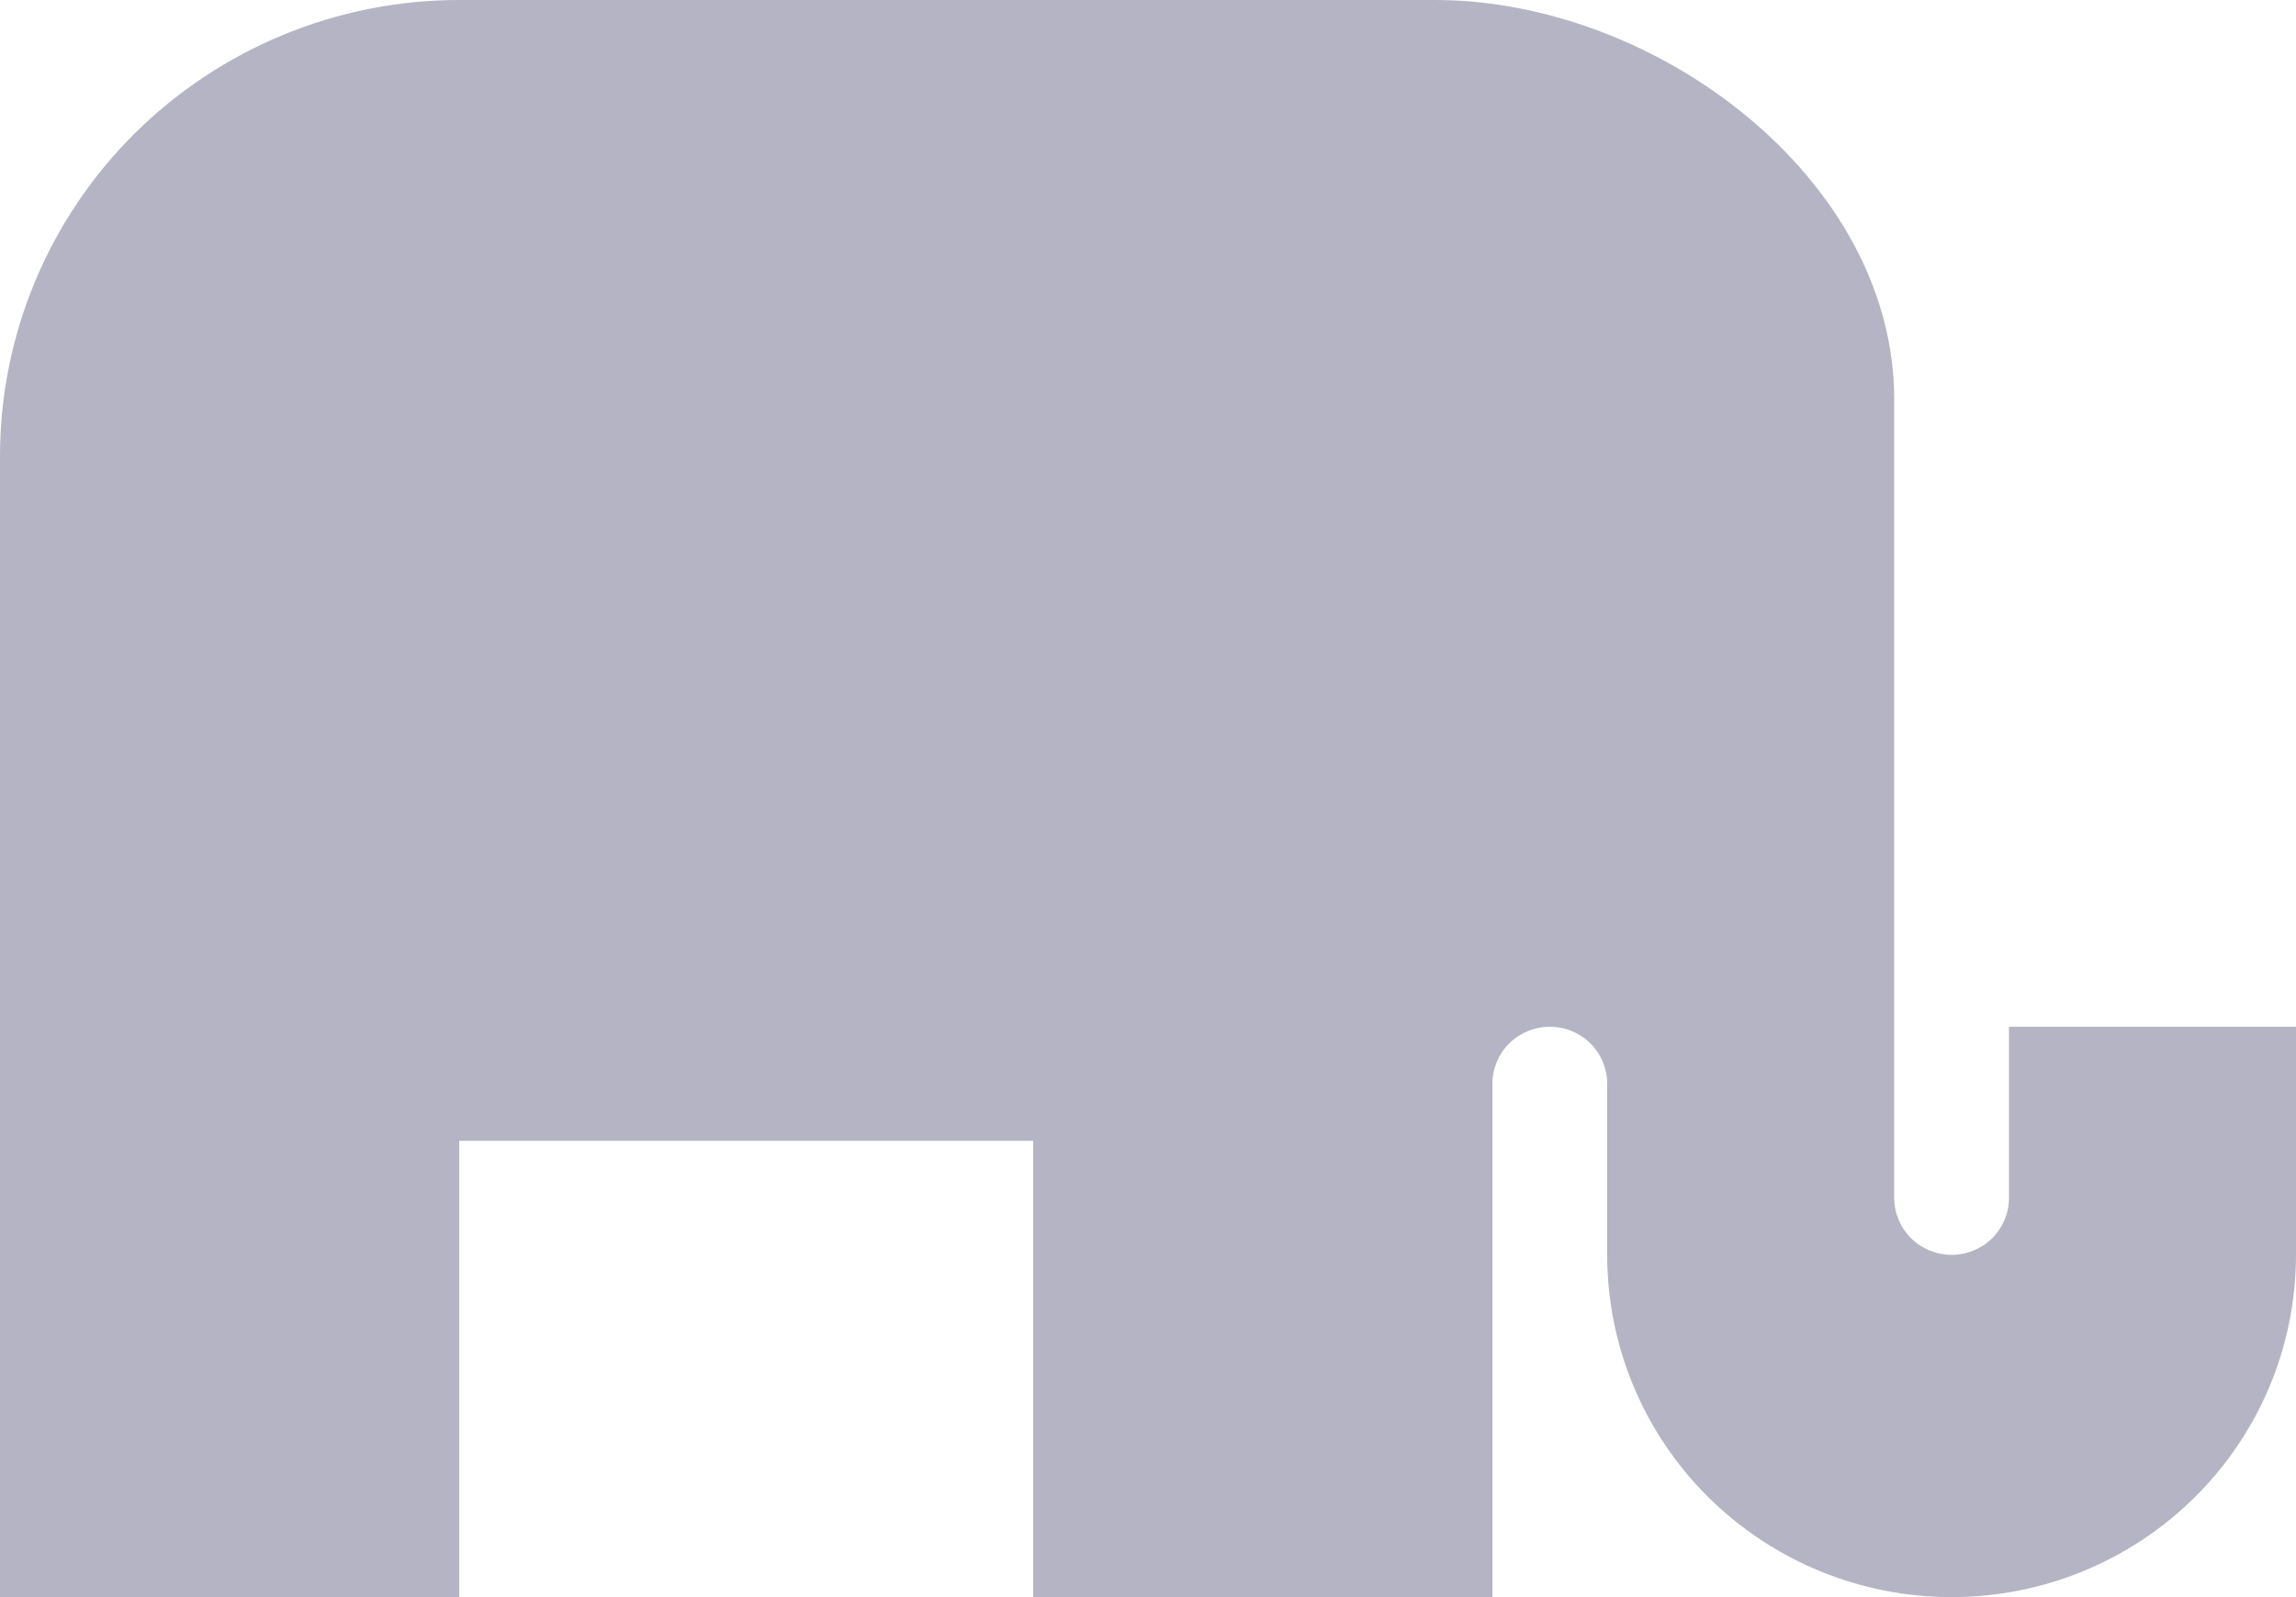 <svg width="23" height="16" viewBox="0 0 23 16" fill="none" xmlns="http://www.w3.org/2000/svg">
<path d="M20.125 12C20.125 12.152 20.064 12.297 19.957 12.404C19.849 12.511 19.703 12.571 19.55 12.571C19.398 12.571 19.251 12.511 19.143 12.404C19.036 12.297 18.975 12.152 18.975 12V4C18.975 1.794 16.595 0 14.375 0H4.6C3.38 0 2.21 0.482 1.347 1.339C0.485 2.196 0 3.359 0 4.571V16H4.6V11.429H10.35V16H14.95V10.857C14.95 10.706 15.011 10.56 15.118 10.453C15.226 10.346 15.373 10.286 15.525 10.286C15.678 10.286 15.824 10.346 15.932 10.453C16.039 10.56 16.1 10.706 16.1 10.857V12.571C16.1 13.481 16.463 14.353 17.11 14.996C17.758 15.639 18.635 16 19.55 16C20.465 16 21.343 15.639 21.989 14.996C22.637 14.353 23 13.481 23 12.571V10.286H20.125V12Z" fill="#B4B4C4"/>
</svg>

